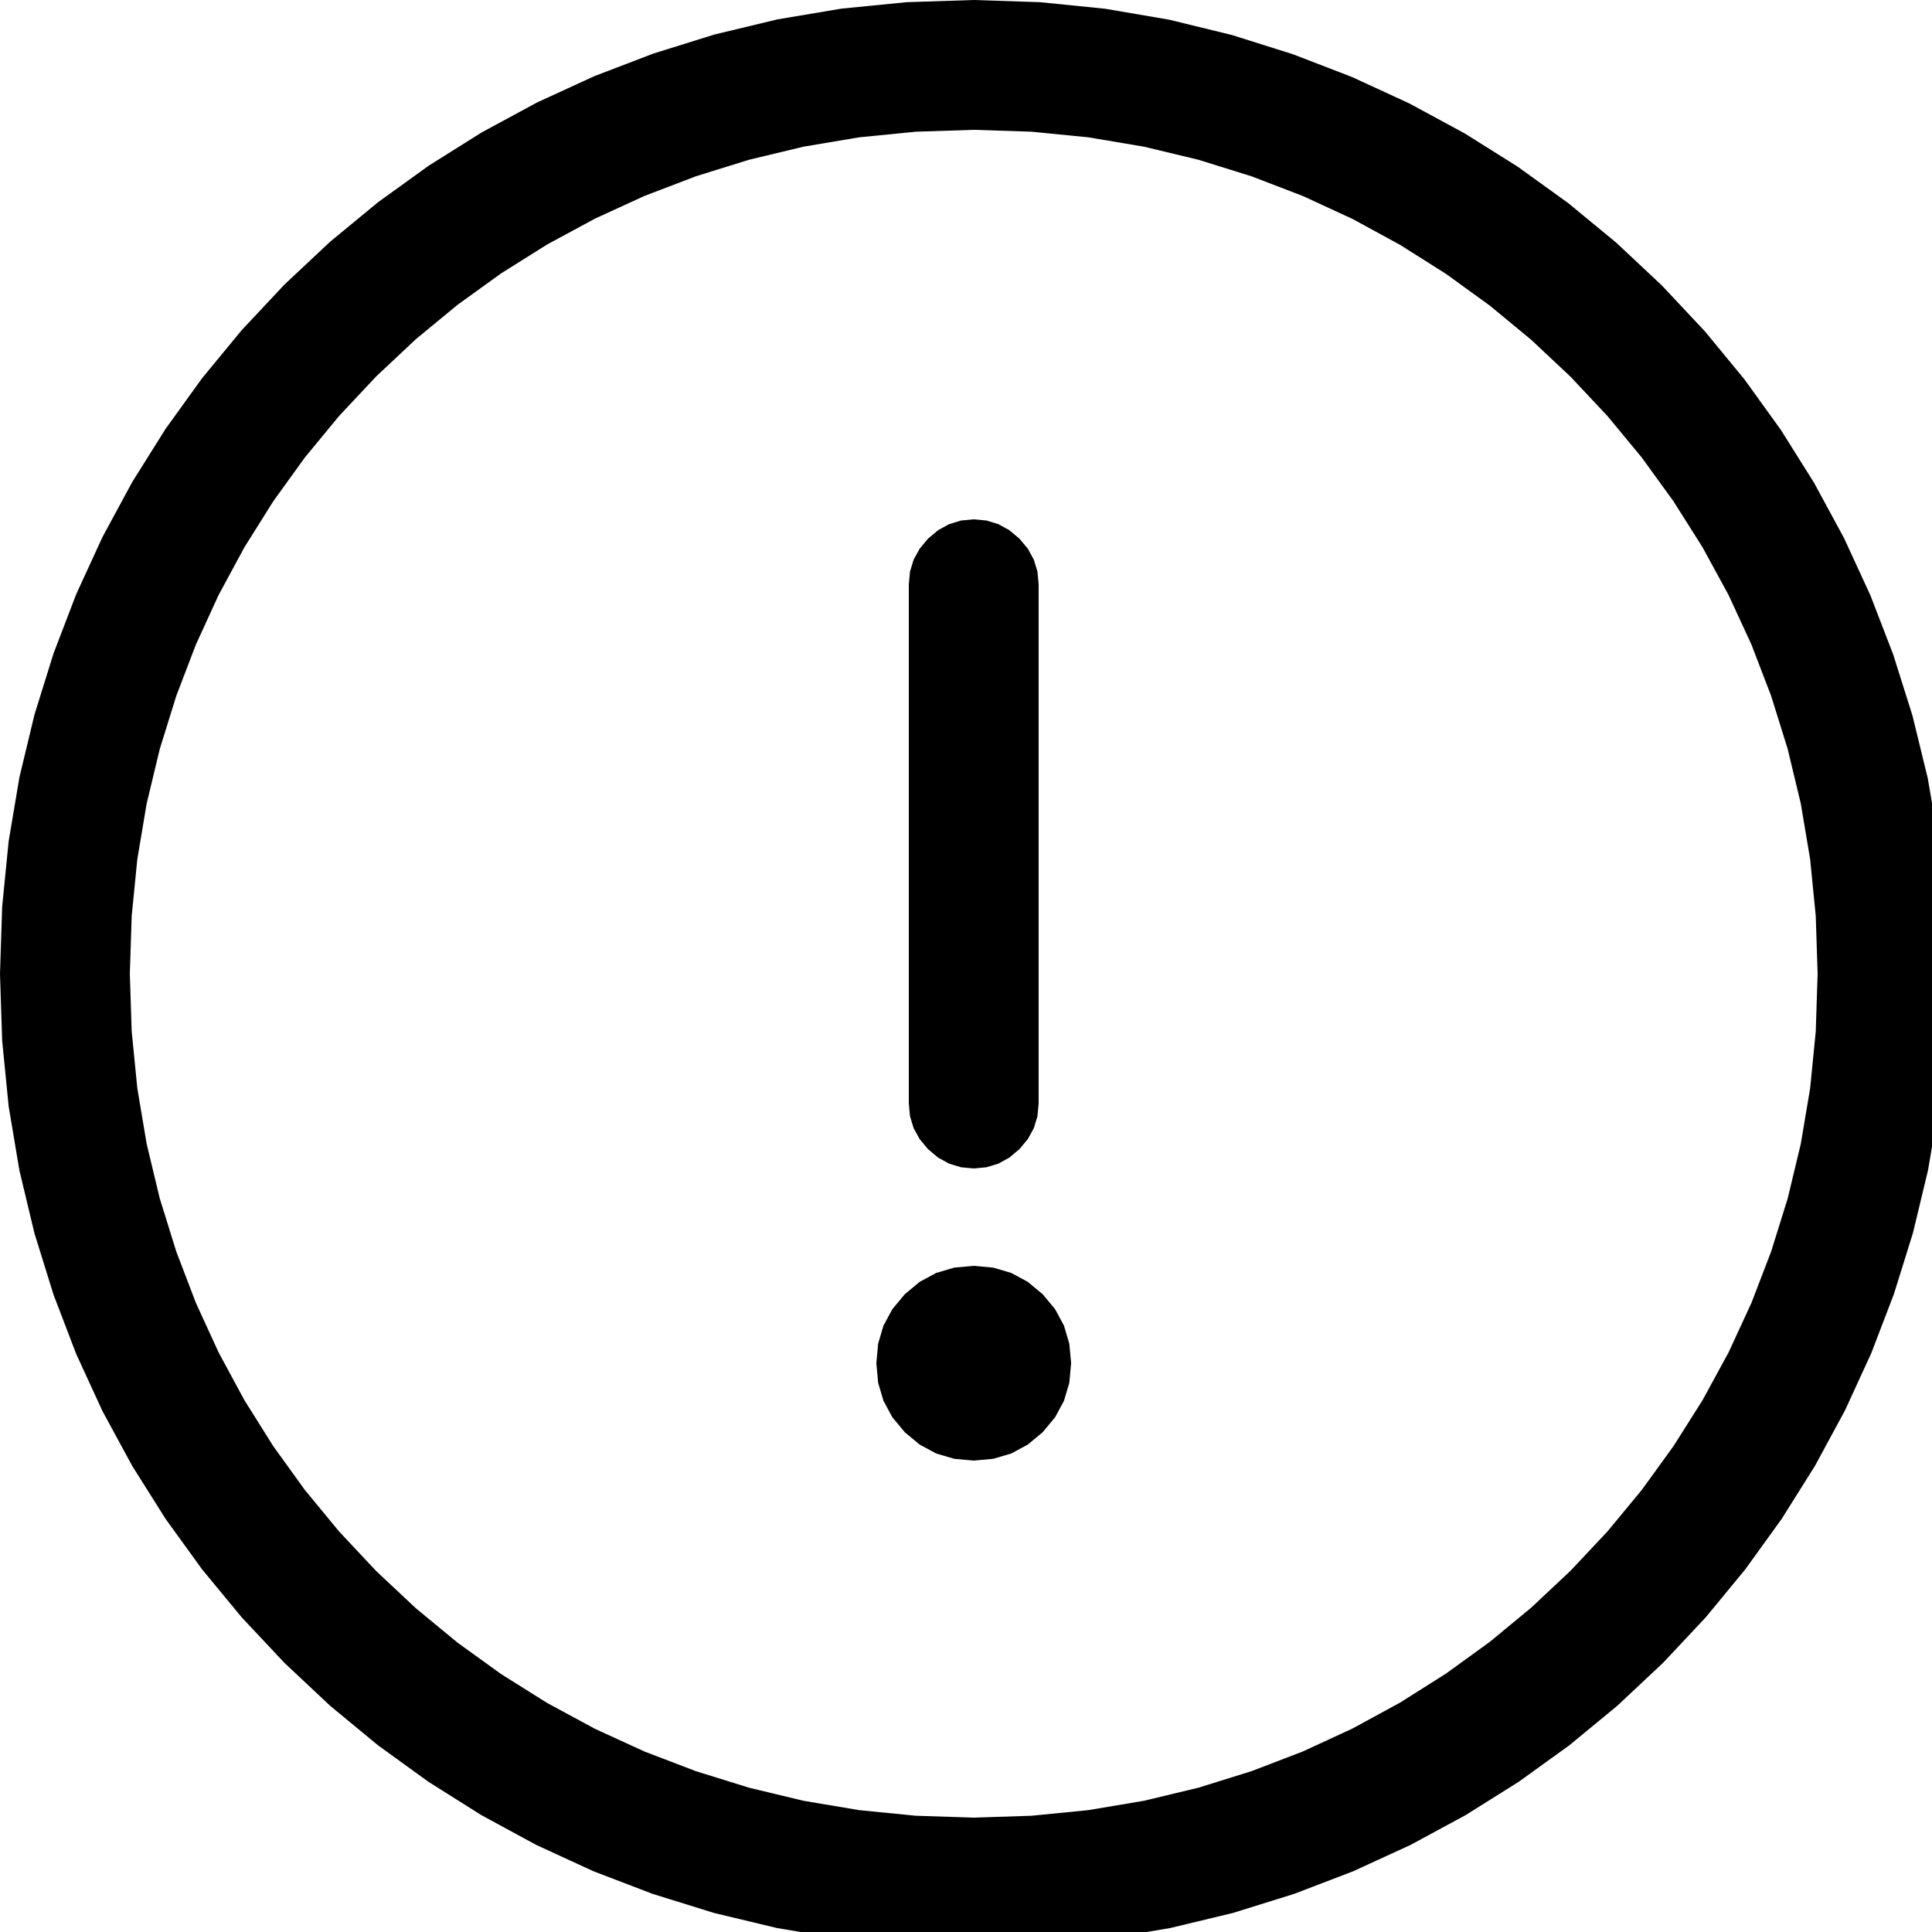 <?xml version="1.0" encoding="utf-8"?>
<svg xmlns="http://www.w3.org/2000/svg" height="20" width="20" viewBox="0 0 20 20">
  <g>
    <path id="path1" transform="rotate(0,10,10) translate(0,0) scale(0.042,0.042)  " fill="#000000" d="M240,312L244.812,312.438 249.25,313.75 253.312,315.938 257,319 260.062,322.688 262.25,326.75 263.562,331.188 264,336 263.562,340.812 262.25,345.25 260.062,349.312 257,353 253.312,356.062 249.25,358.25 244.812,359.562 240,360 235.188,359.562 230.75,358.25 226.688,356.062 223,353 219.937,349.312 217.75,345.25 216.437,340.812 216,336 216.437,331.188 217.75,326.75 219.937,322.688 223,319 226.688,315.938 230.75,313.75 235.188,312.438 240,312z M240,128L243.141,128.297 246.062,129.188 248.766,130.672 251.25,132.75 253.328,135.234 254.812,137.938 255.703,140.859 256,144 256,272 255.703,275.141 254.812,278.062 253.328,280.766 251.25,283.25 248.766,285.328 246.062,286.812 243.141,287.703 240,288 236.859,287.703 233.938,286.812 231.234,285.328 228.75,283.25 226.672,280.766 225.188,278.062 224.297,275.141 224,272 224,144 224.297,140.859 225.188,137.938 226.672,135.234 228.75,132.75 231.234,130.672 233.938,129.188 236.859,128.297 240,128z M240,32L225.758,32.461 211.781,33.844 198.07,36.148 184.625,39.375 171.531,43.445 158.875,48.281 146.656,53.883 134.875,60.25 123.57,67.344 112.781,75.125 102.508,83.594 92.75,92.75 83.594,102.508 75.125,112.781 67.344,123.57 60.25,134.875 53.883,146.656 48.281,158.875 43.445,171.531 39.375,184.625 36.148,198.07 33.844,211.781 32.461,225.758 32,240 32.461,254.242 33.844,268.219 36.148,281.93 39.375,295.375 43.445,308.469 48.281,321.125 53.883,333.344 60.25,345.125 67.344,356.43 75.125,367.219 83.594,377.492 92.75,387.25 102.508,396.406 112.781,404.875 123.57,412.656 134.875,419.75 146.656,426.117 158.875,431.719 171.531,436.555 184.625,440.625 198.07,443.852 211.781,446.156 225.758,447.539 240,448 254.242,447.539 268.219,446.156 281.93,443.852 295.375,440.625 308.469,436.547 321.125,431.688 333.344,426.047 345.125,419.625 356.422,412.484 367.188,404.688 377.422,396.234 387.125,387.125 396.234,377.422 404.688,367.188 412.484,356.422 419.625,345.125 426.047,333.344 431.688,321.125 436.547,308.469 440.625,295.375 443.852,281.93 446.156,268.219 447.539,254.242 448,240 447.539,225.758 446.156,211.781 443.852,198.07 440.625,184.625 436.547,171.531 431.688,158.875 426.047,146.656 419.625,134.875 412.484,123.578 404.688,112.813 396.234,102.578 387.125,92.875 377.422,83.766 367.188,75.313 356.422,67.516 345.125,60.375 333.344,53.953 321.125,48.313 308.469,43.453 295.375,39.375 281.93,36.148 268.219,33.844 254.242,32.461 240,32z M240,0L256.352,0.539 272.406,2.156 288.164,4.852 303.625,8.625 318.695,13.375 333.281,19 347.383,25.5 361,32.875 374.07,41.078 386.531,50.063 398.383,59.828 409.625,70.375 420.172,81.617 429.938,93.469 438.922,105.93 447.125,119 454.5,132.617 461,146.719 466.625,161.305 471.375,176.375 475.148,191.836 477.844,207.594 479.461,223.648 480,240 479.469,256.461 477.875,272.594 475.219,288.398 471.5,303.875 466.805,318.945 461.219,333.531 454.742,347.633 447.375,361.25 439.172,374.32 430.188,386.781 420.422,398.633 409.875,409.875 398.633,420.422 386.781,430.188 374.32,439.172 361.25,447.375 347.633,454.742 333.531,461.219 318.945,466.805 303.875,471.5 288.398,475.219 272.594,477.875 256.461,479.469 240,480 223.531,479.469 207.375,477.875 191.531,475.219 176,471.5 160.883,466.805 146.281,461.219 132.195,454.742 118.625,447.375 105.609,439.172 93.188,430.188 81.359,420.422 70.125,409.875 59.578,398.641 49.812,386.812 40.828,374.391 32.625,361.375 25.258,347.805 18.781,333.719 13.195,319.117 8.5,304 4.781,288.469 2.125,272.625 0.531,256.469 0,240 0.531,223.539 2.125,207.406 4.781,191.602 8.5,176.125 13.195,161.055 18.781,146.469 25.258,132.367 32.625,118.75 40.828,105.68 49.812,93.219 59.578,81.367 70.125,70.125 81.367,59.578 93.219,49.813 105.68,40.828 118.75,32.625 132.367,25.258 146.469,18.781 161.055,13.195 176.125,8.5 191.602,4.781 207.406,2.125 223.539,0.531 240,0z" />
  </g>
</svg>

